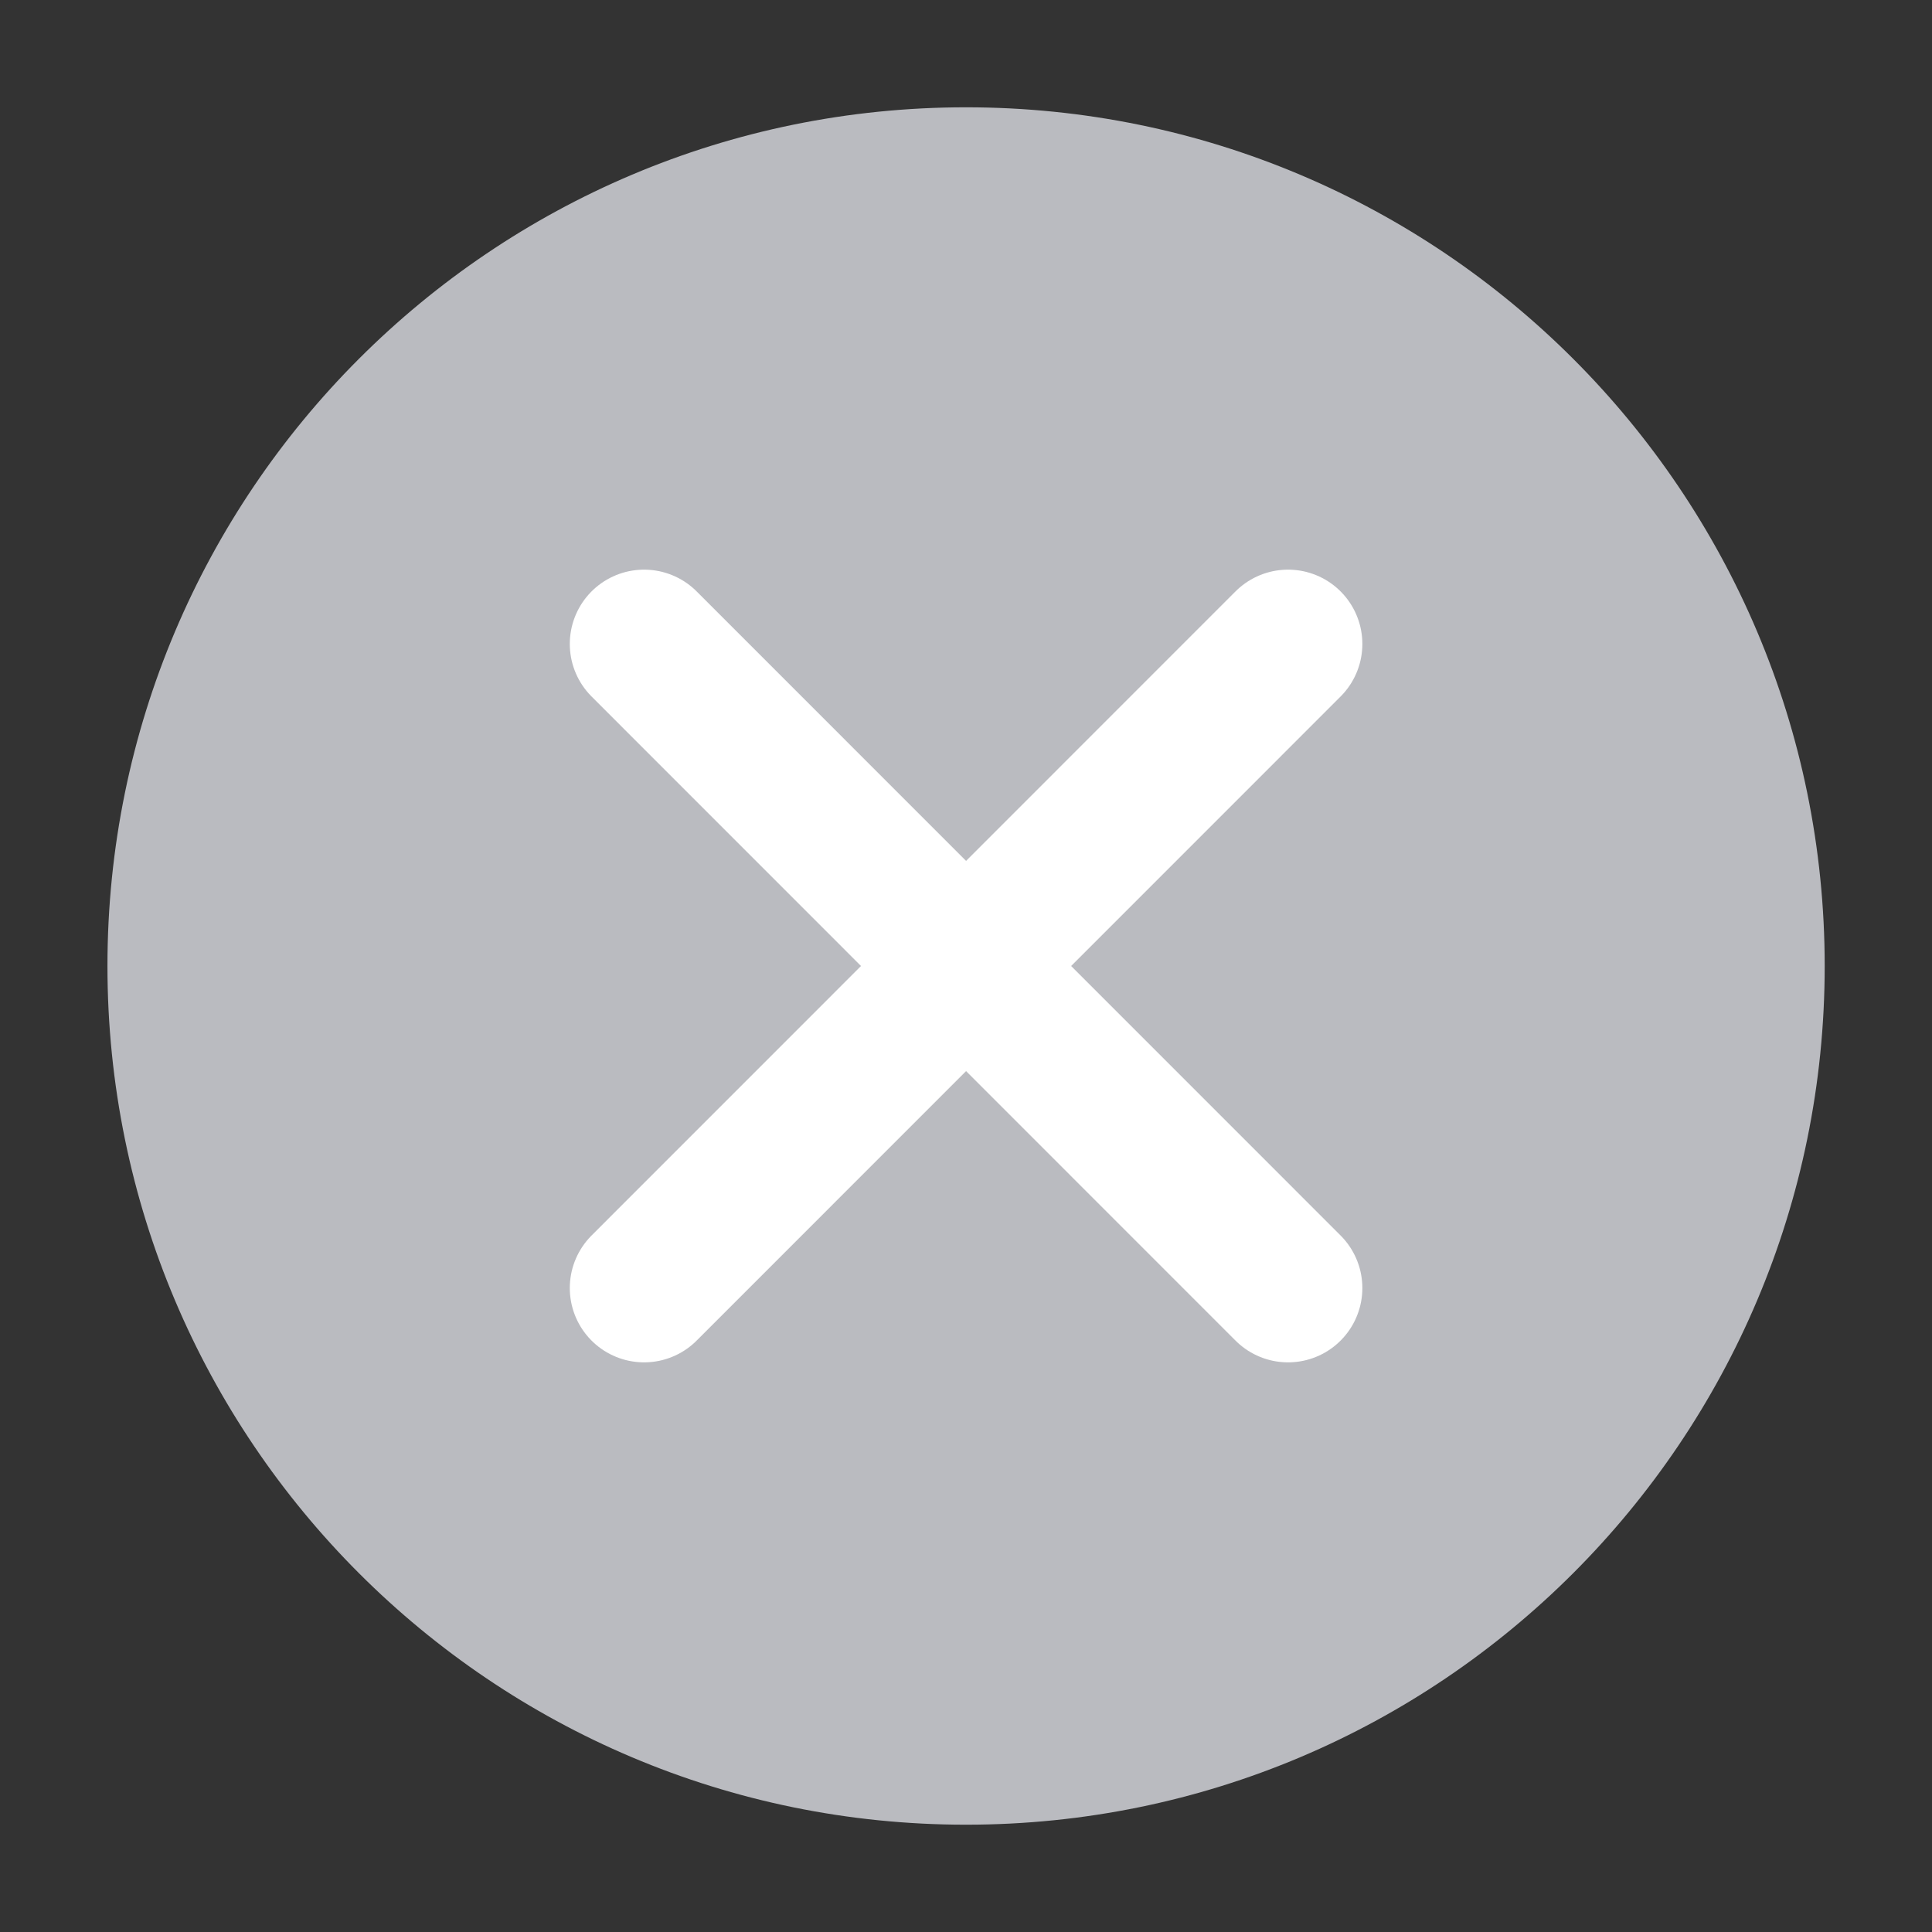 <svg width="13" height="13" viewBox="0 0 13 13" fill="none" xmlns="http://www.w3.org/2000/svg">
<rect x="0" y="0" width="13" height="13" fill="#333333" stroke="none"/>
<path fill-rule="evenodd" clip-rule="evenodd" d="M12.278 6.5C12.278 9.691 9.691 12.278 6.5 12.278C3.31 12.278 0.723 9.691 0.723 6.5C0.723 3.309 3.31 0.722 6.5 0.722C9.691 0.722 12.278 3.309 12.278 6.5Z" fill="#BABBC0"/>
<path d="M4.334 8.667L8.667 4.333" stroke="white" stroke-linecap="round" stroke-linejoin="round"/>
<path d="M8.667 8.667L4.334 4.333" stroke="white" stroke-linecap="round" stroke-linejoin="round"/>
</svg>
